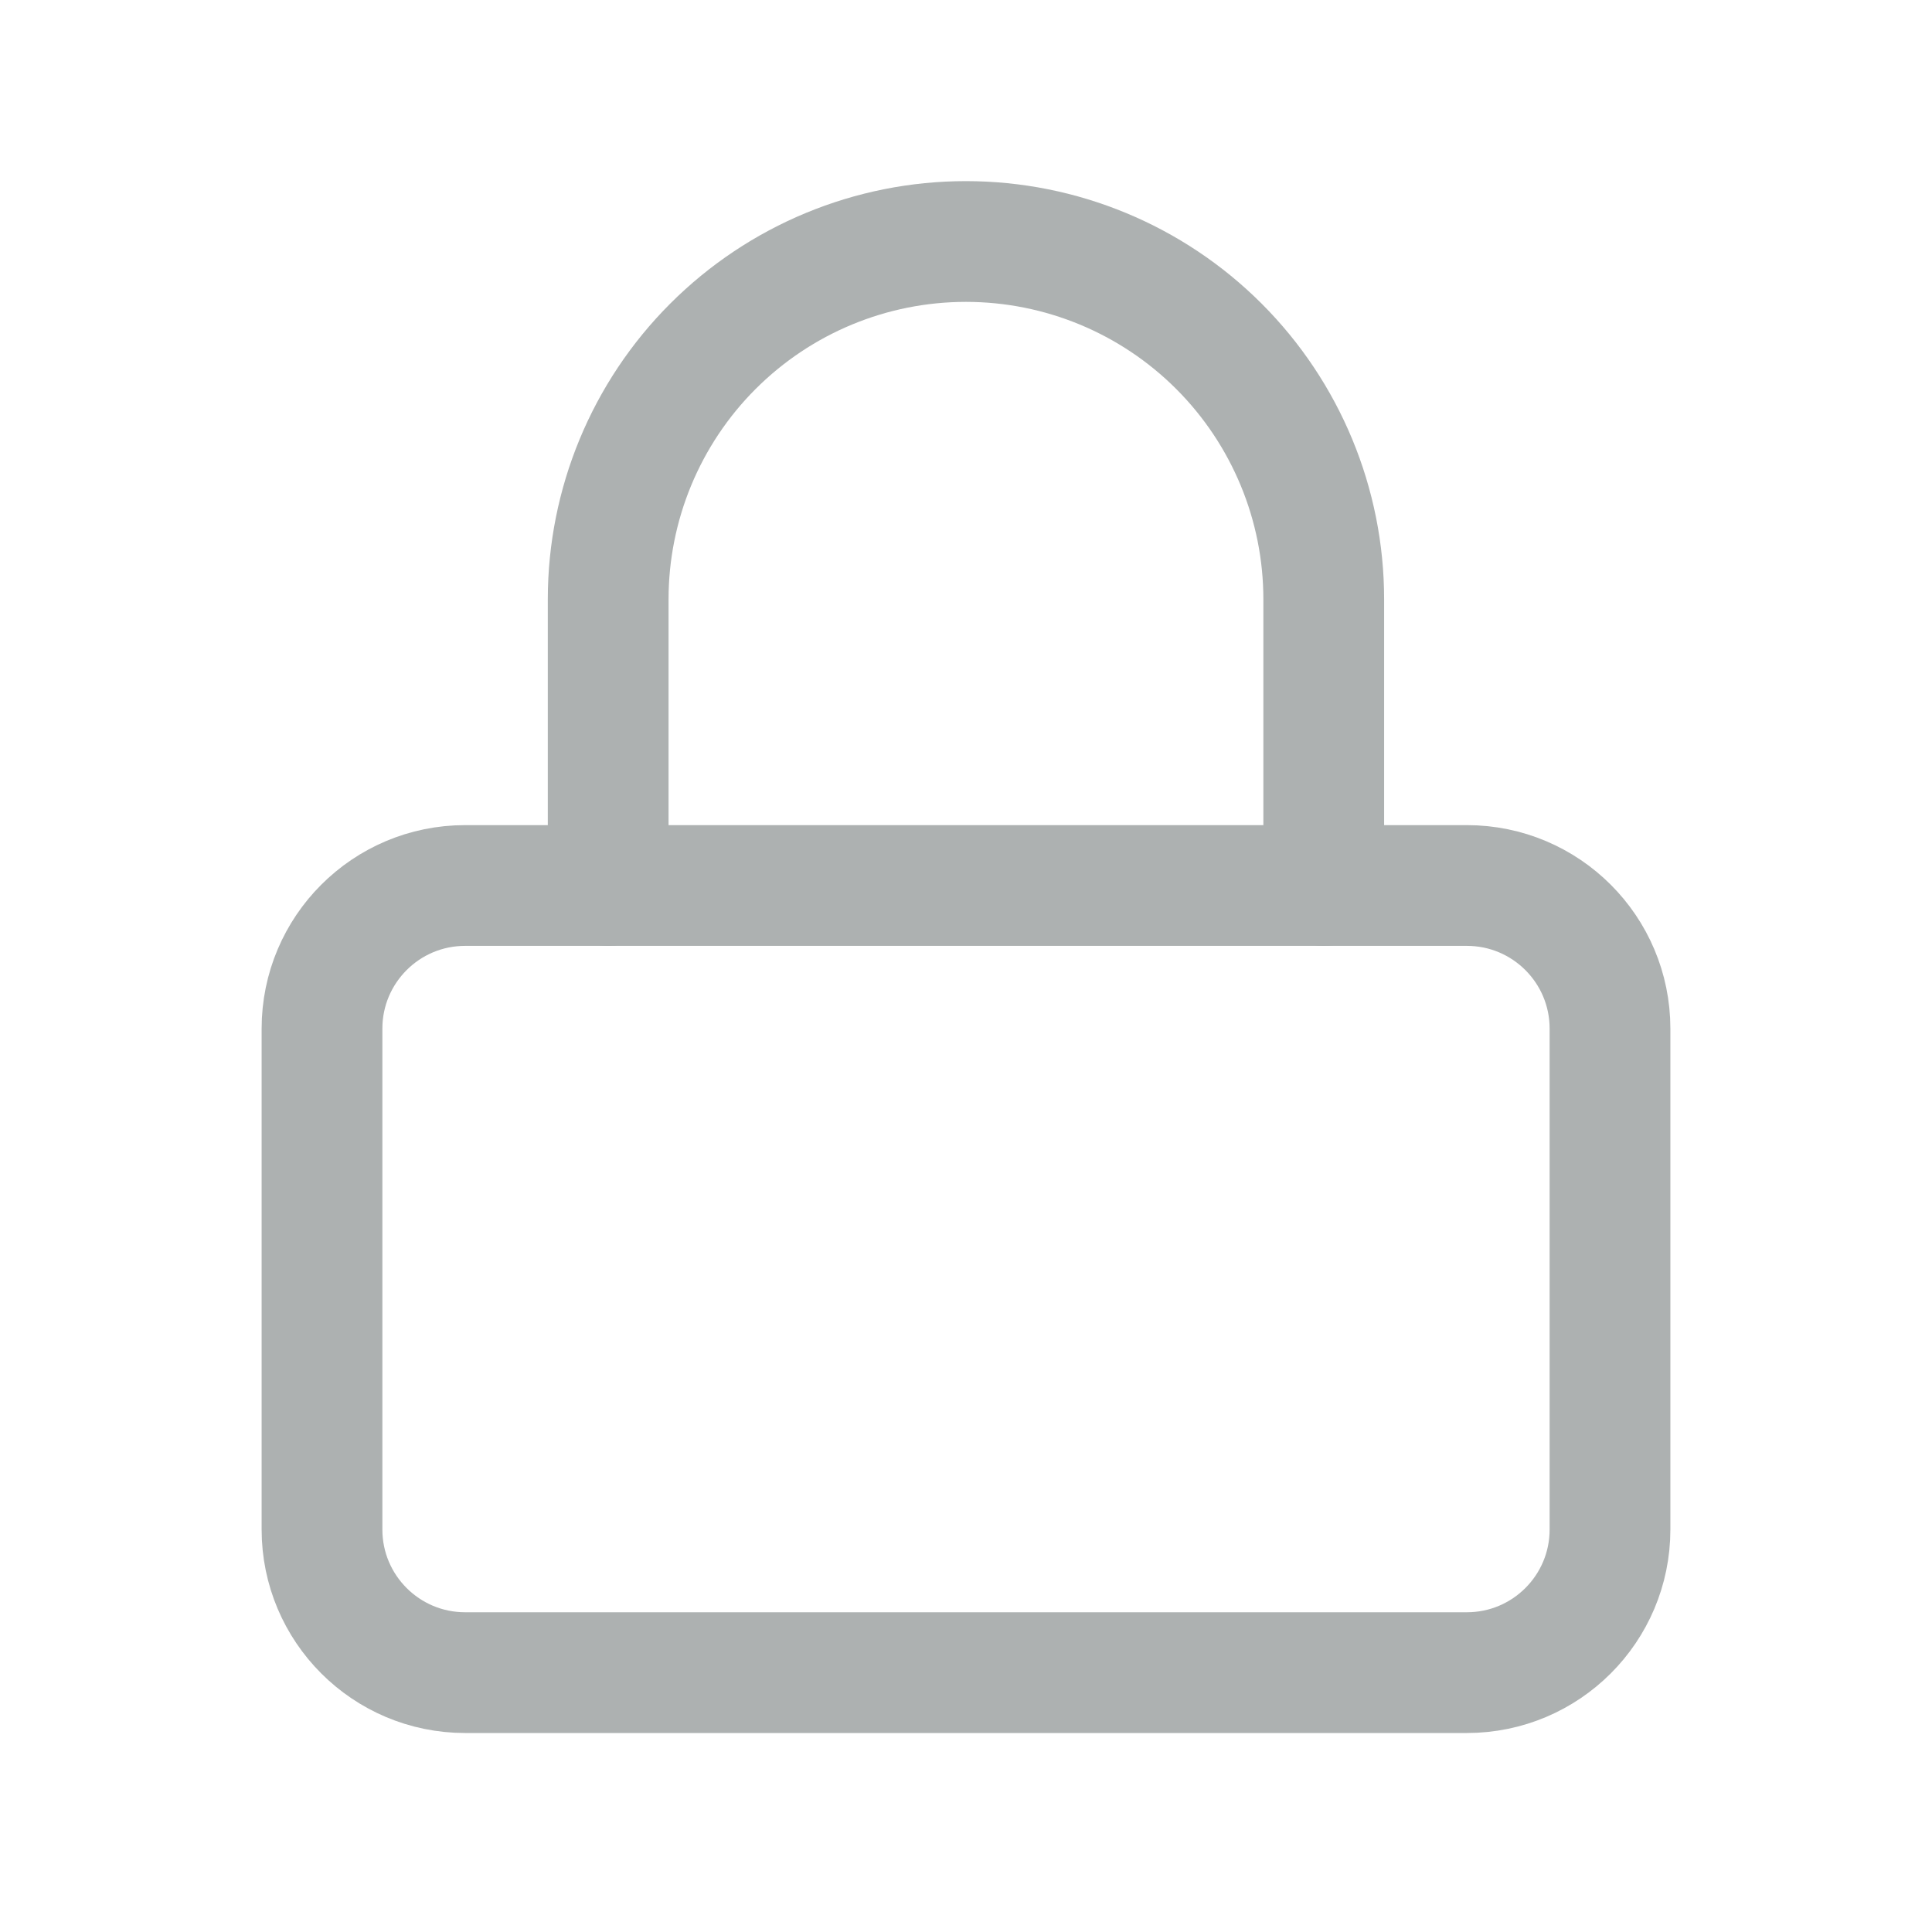 <svg width="24" height="24" viewBox="0 0 24 24" fill="none" xmlns="http://www.w3.org/2000/svg">
<path d="M18.222 11H5.778C4.796 11 4 11.796 4 12.778V19C4 19.982 4.796 20.778 5.778 20.778H18.222C19.204 20.778 20 19.982 20 19V12.778C20 11.796 19.204 11 18.222 11Z" stroke="#ADB1B1" stroke-width="1.5" stroke-linecap="round" stroke-linejoin="round"/>
<path d="M7.555 11V7.444C7.555 6.266 8.023 5.135 8.856 4.302C9.69 3.468 10.82 3 11.999 3C13.178 3 14.308 3.468 15.142 4.302C15.975 5.135 16.444 6.266 16.444 7.444V11" stroke="#ADB1B1" stroke-width="1.5" stroke-linecap="round" stroke-linejoin="round"/>
</svg>
